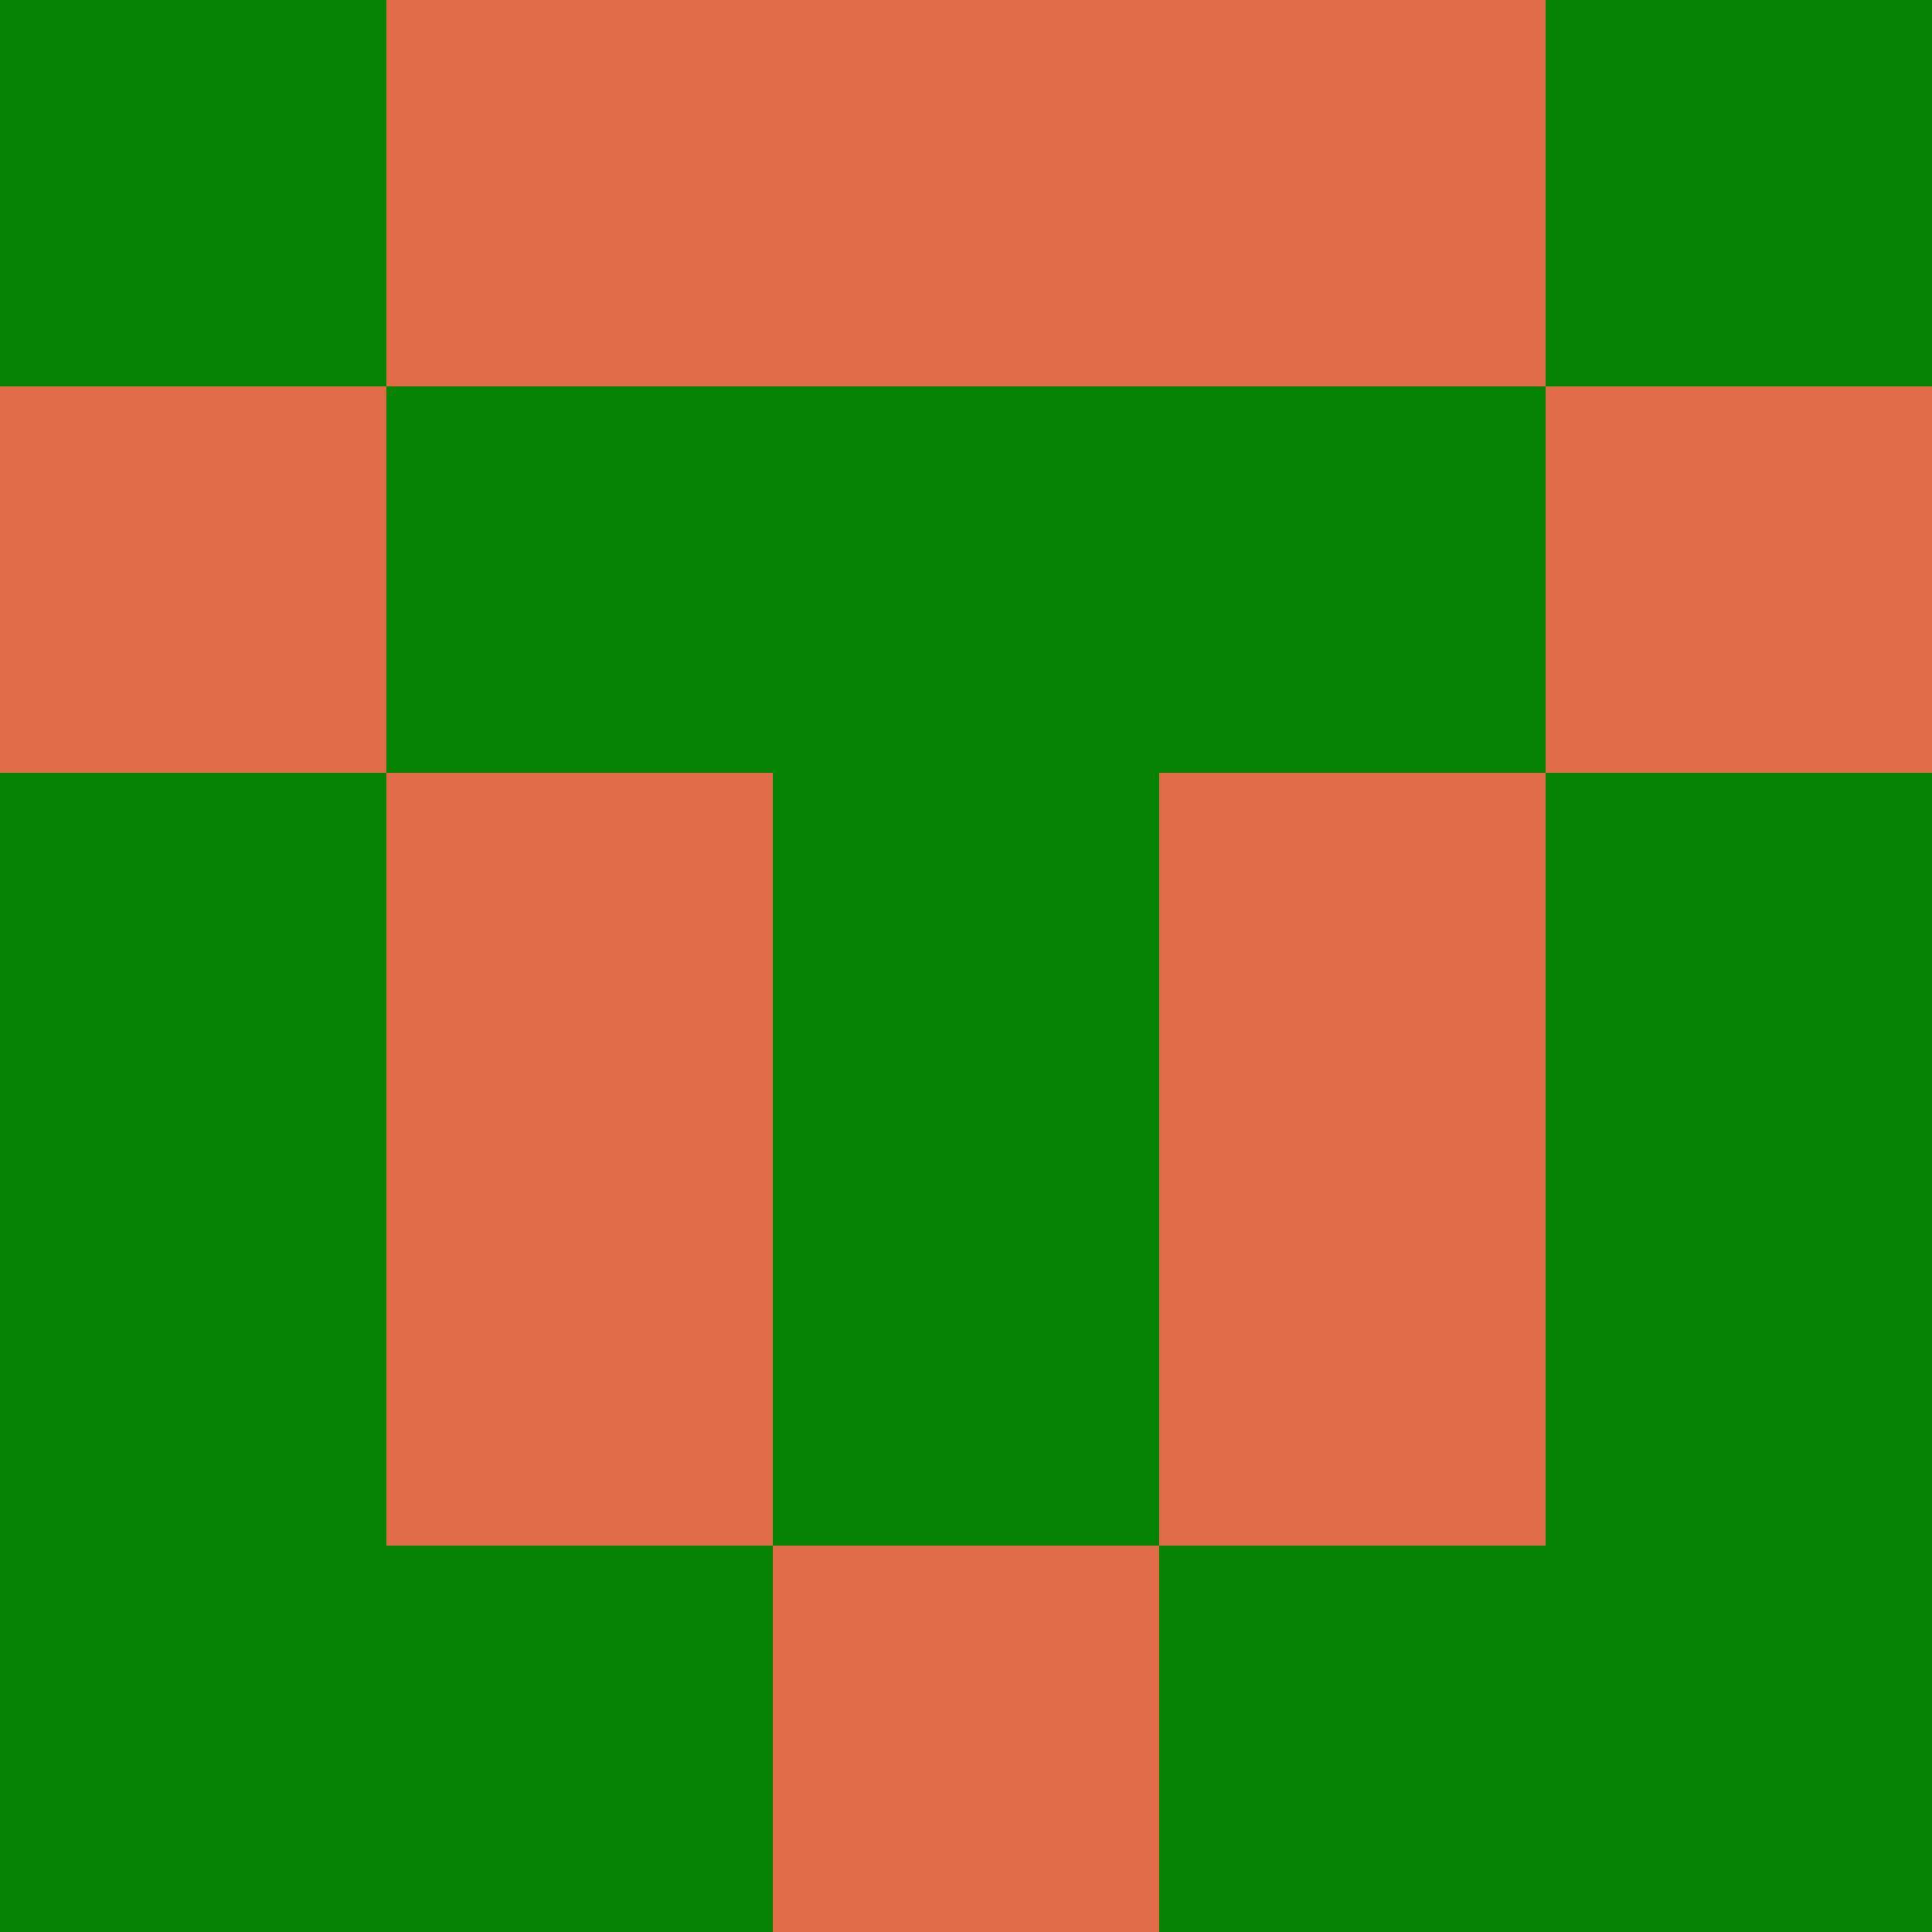 <?xml version="1.0" encoding="utf-8"?>
<!DOCTYPE svg PUBLIC "-//W3C//DTD SVG 20010904//EN"
        "http://www.w3.org/TR/2001/REC-SVG-20010904/DTD/svg10.dtd">

<svg width="400" height="400" viewBox="0 0 5 5"
    xmlns="http://www.w3.org/2000/svg"
    xmlns:xlink="http://www.w3.org/1999/xlink">
            <rect x="0" y="0" width="1" height="1" fill="#058103" />
        <rect x="0" y="1" width="1" height="1" fill="#DF6C46" />
        <rect x="0" y="2" width="1" height="1" fill="#058103" />
        <rect x="0" y="3" width="1" height="1" fill="#058103" />
        <rect x="0" y="4" width="1" height="1" fill="#058103" />
                <rect x="1" y="0" width="1" height="1" fill="#DF6C46" />
        <rect x="1" y="1" width="1" height="1" fill="#058103" />
        <rect x="1" y="2" width="1" height="1" fill="#DF6C46" />
        <rect x="1" y="3" width="1" height="1" fill="#DF6C46" />
        <rect x="1" y="4" width="1" height="1" fill="#058103" />
                <rect x="2" y="0" width="1" height="1" fill="#DF6C46" />
        <rect x="2" y="1" width="1" height="1" fill="#058103" />
        <rect x="2" y="2" width="1" height="1" fill="#058103" />
        <rect x="2" y="3" width="1" height="1" fill="#058103" />
        <rect x="2" y="4" width="1" height="1" fill="#DF6C46" />
                <rect x="3" y="0" width="1" height="1" fill="#DF6C46" />
        <rect x="3" y="1" width="1" height="1" fill="#058103" />
        <rect x="3" y="2" width="1" height="1" fill="#DF6C46" />
        <rect x="3" y="3" width="1" height="1" fill="#DF6C46" />
        <rect x="3" y="4" width="1" height="1" fill="#058103" />
                <rect x="4" y="0" width="1" height="1" fill="#058103" />
        <rect x="4" y="1" width="1" height="1" fill="#DF6C46" />
        <rect x="4" y="2" width="1" height="1" fill="#058103" />
        <rect x="4" y="3" width="1" height="1" fill="#058103" />
        <rect x="4" y="4" width="1" height="1" fill="#058103" />
        
</svg>



